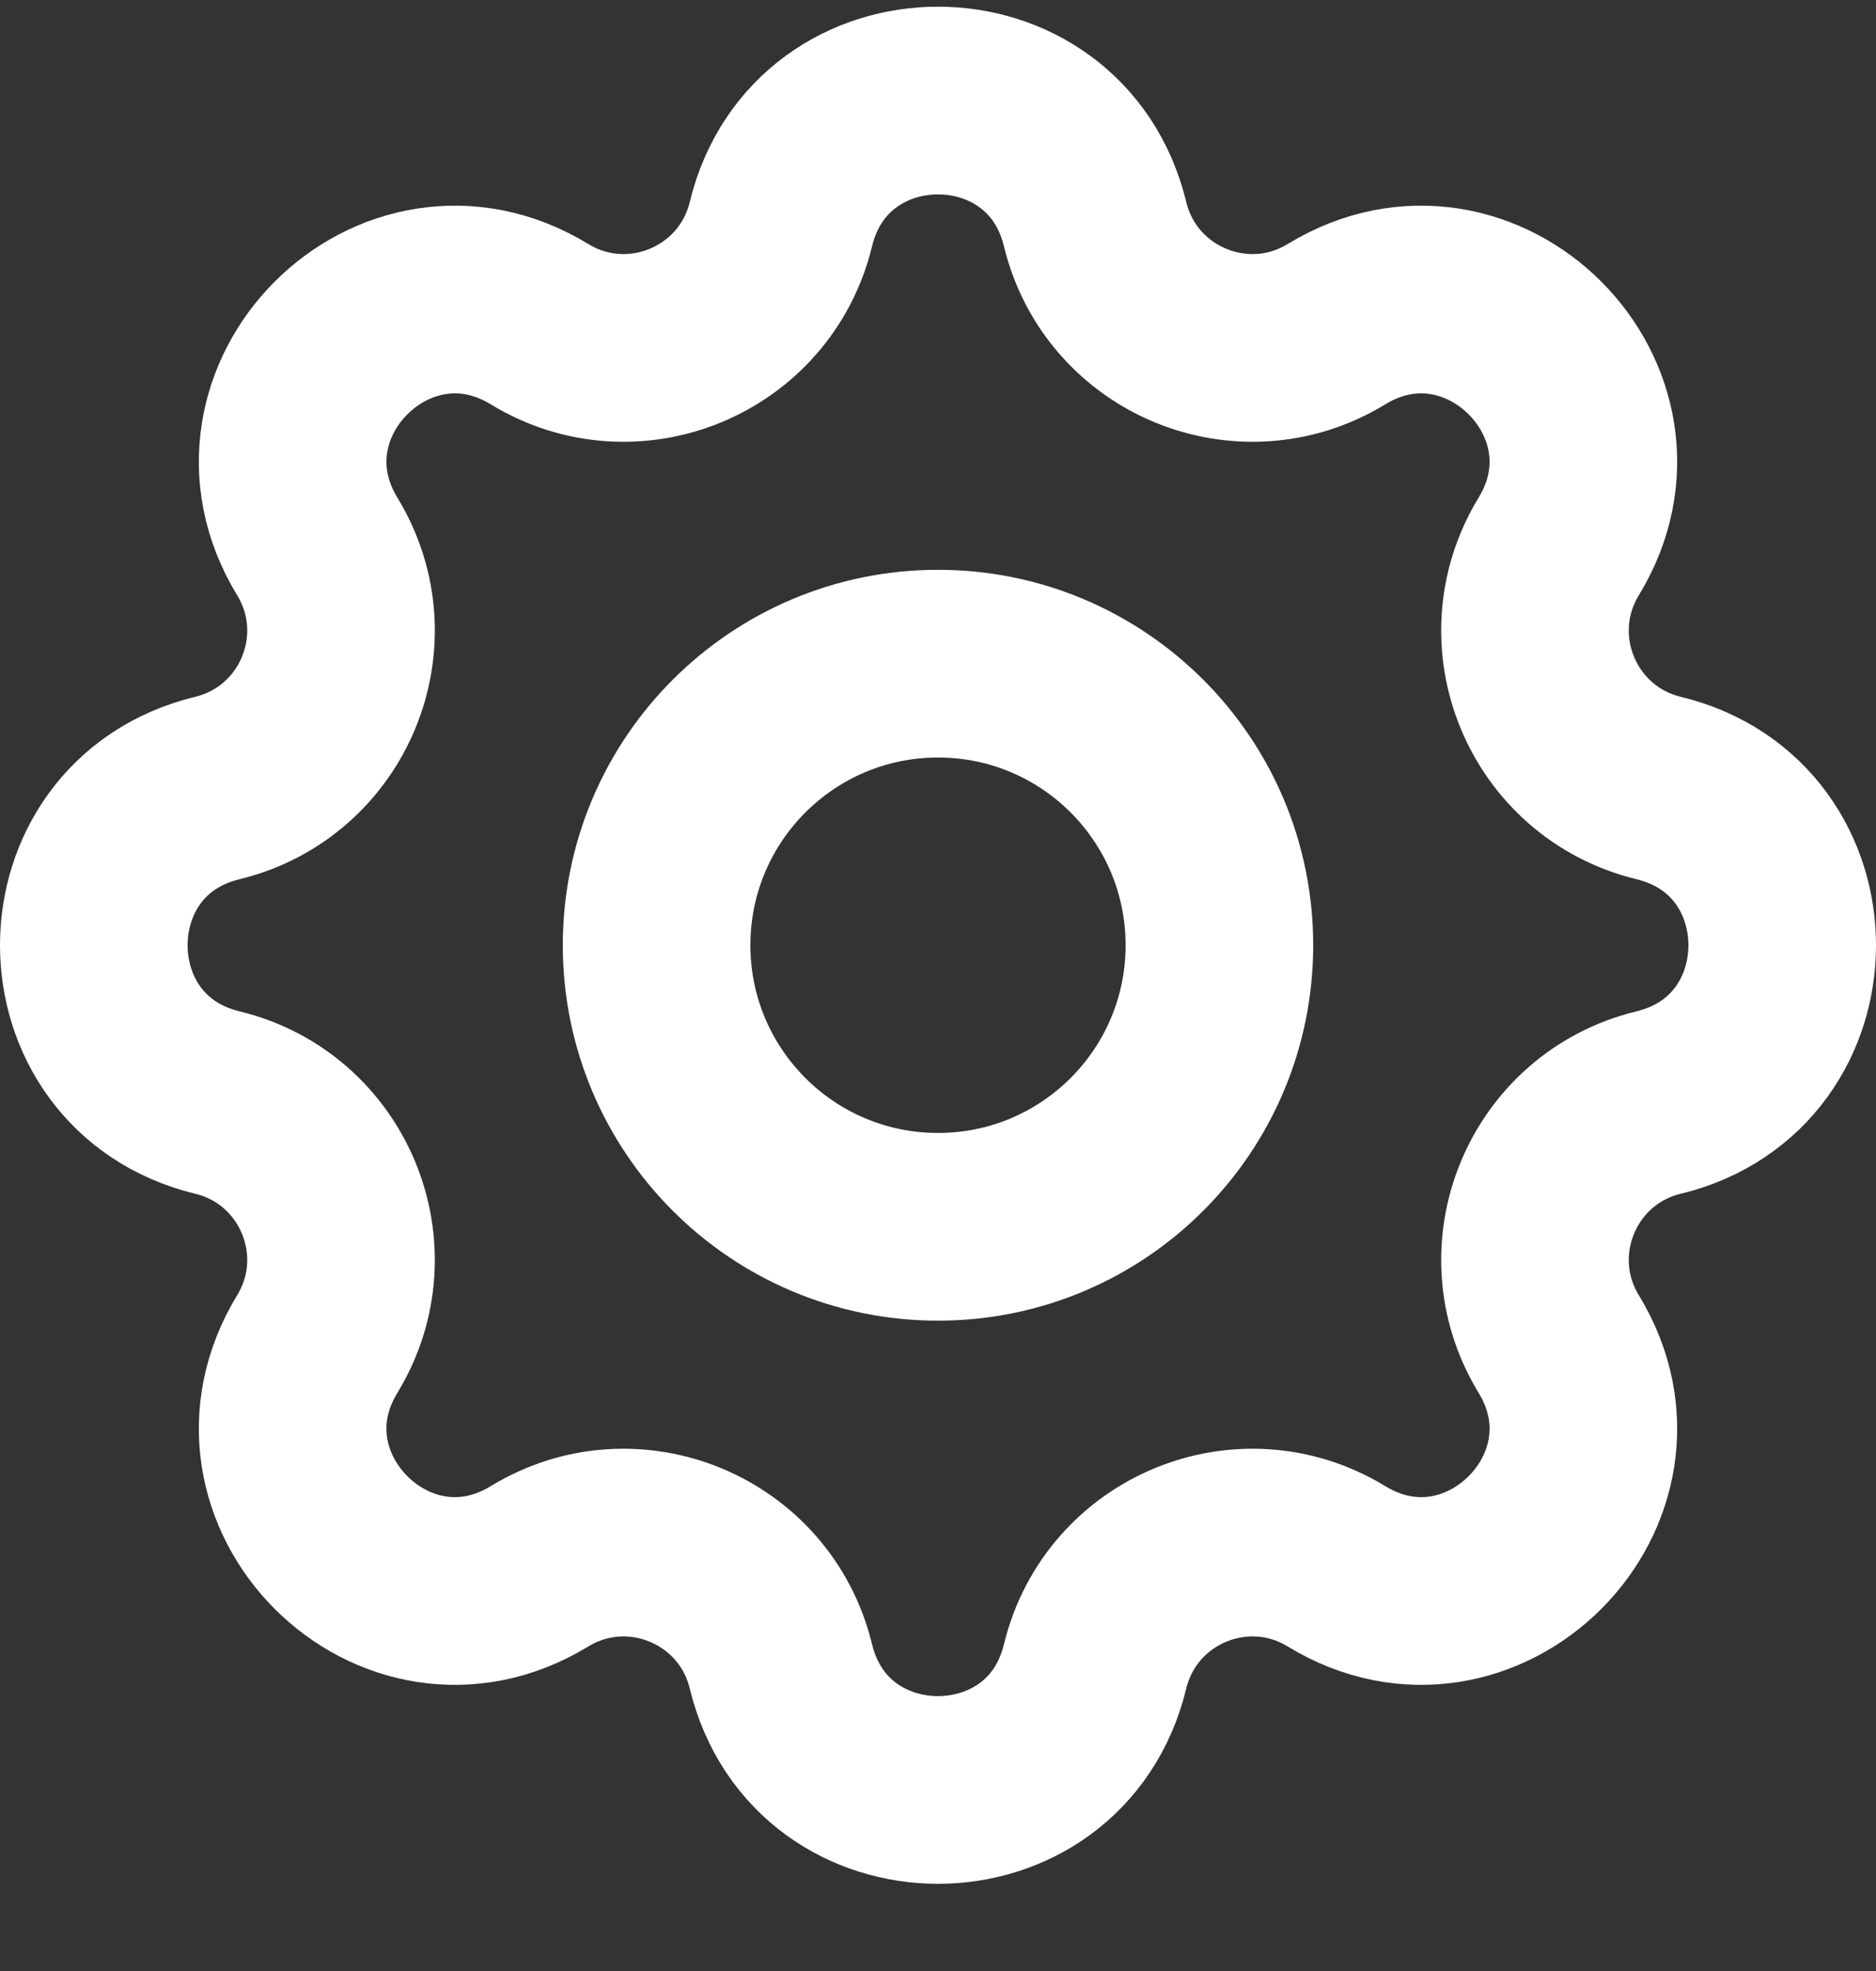 <svg width="20" height="21" viewBox="0 0 20 21" fill="none" xmlns="http://www.w3.org/2000/svg">
<rect x="0" y="0" width="20" height="21" fill="#333333" stroke="none"/>
<path d="M8.325 2.389C8.751 0.632 11.249 0.632 11.675 2.389C11.951 3.523 13.251 4.062 14.248 3.454C15.791 2.514 17.558 4.28 16.617 5.823C16.01 6.821 16.548 8.12 17.683 8.396C19.439 8.822 19.439 11.32 17.683 11.747C16.548 12.022 16.01 13.322 16.617 14.319C17.558 15.863 15.791 17.629 14.248 16.688C13.251 16.081 11.951 16.619 11.675 17.754C11.249 19.51 8.751 19.51 8.325 17.754C8.049 16.619 6.749 16.081 5.752 16.688C4.209 17.629 2.442 15.863 3.383 14.319C3.99 13.322 3.452 12.022 2.317 11.747C0.561 11.32 0.561 8.822 2.317 8.396C3.452 8.12 3.99 6.821 3.383 5.823C2.442 4.28 4.209 2.514 5.752 3.454C6.749 4.062 8.049 3.523 8.325 2.389Z" stroke="white" stroke-width="2" stroke-linecap="round" stroke-linejoin="round"/>
<path d="M13 10.071C13 11.728 11.657 13.071 10 13.071C8.343 13.071 7 11.728 7 10.071C7 8.414 8.343 7.071 10 7.071C11.657 7.071 13 8.414 13 10.071Z" stroke="white" stroke-width="2" stroke-linecap="round" stroke-linejoin="round"/>
</svg>
